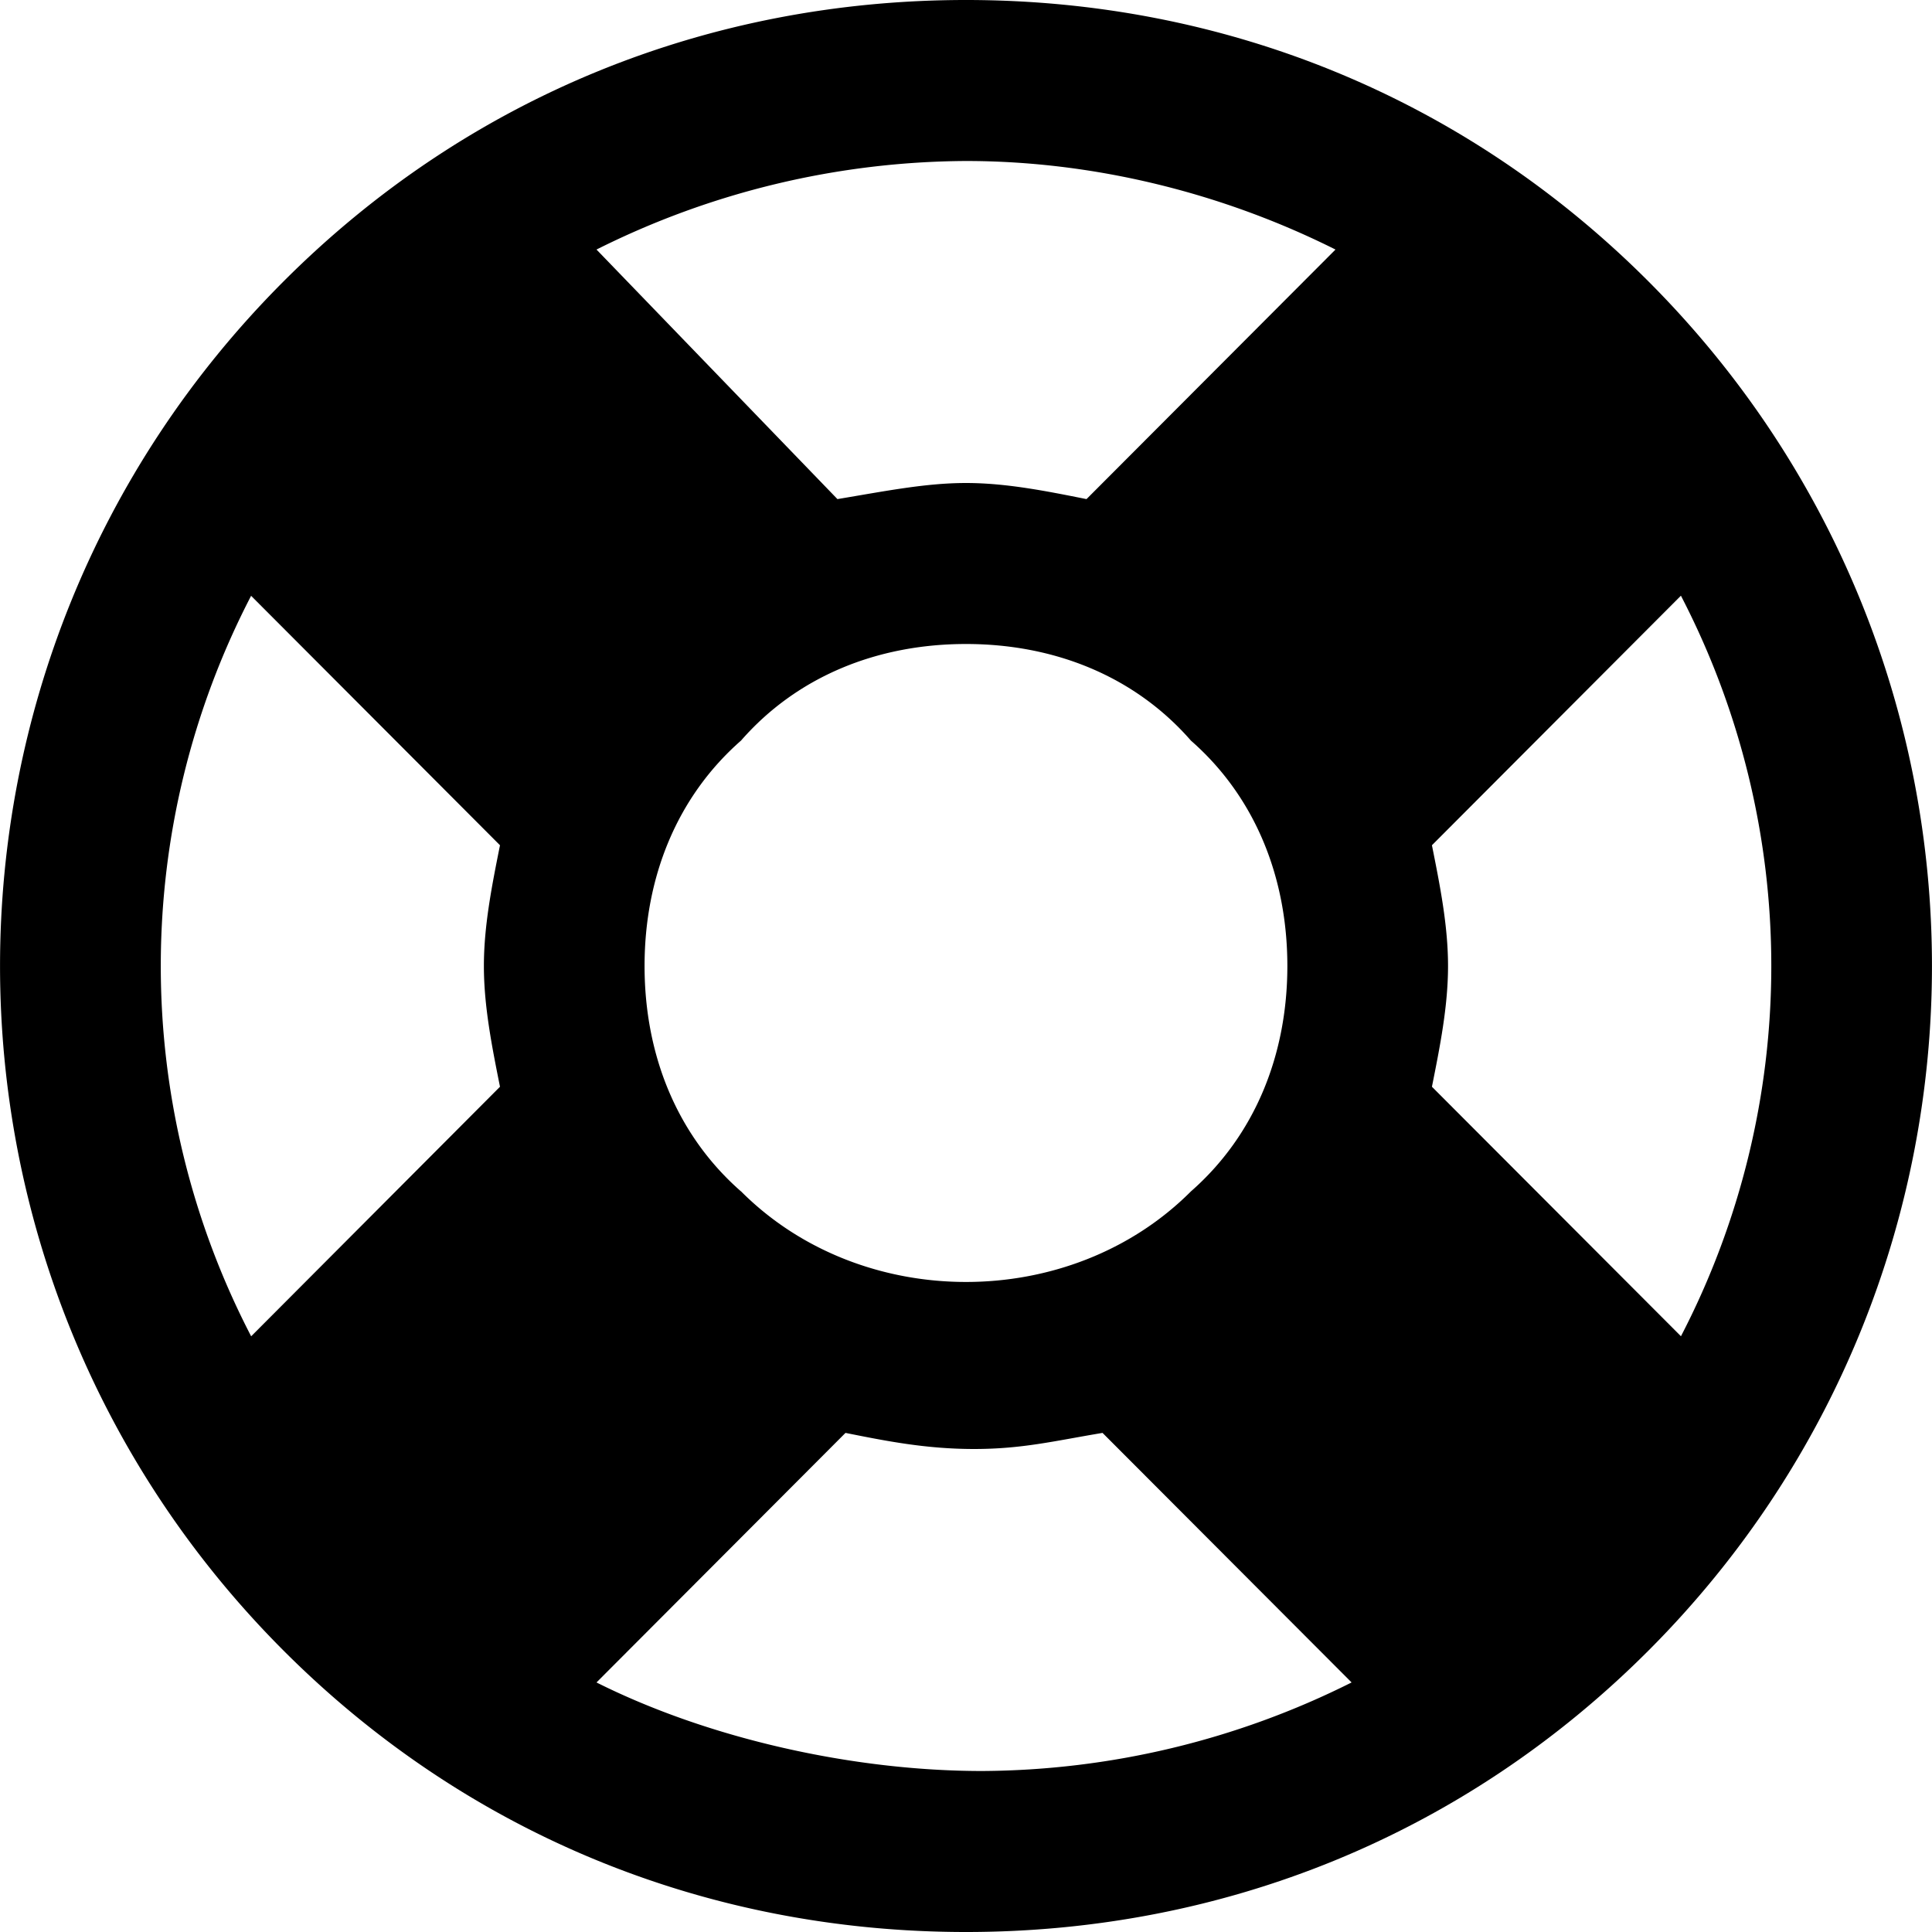 <svg width="24" height="24" viewBox="0 0 24 24" xmlns="http://www.w3.org/2000/svg"><path d="M20.482 3.5C18.187 1.2 15.193 0 12 0 8.807 0 5.813 1.2 3.518 3.5c-4.69 4.7-4.69 12.3 0 17C5.813 22.8 8.807 24 12 24c3.193 0 6.187-1.2 8.482-3.5 4.69-4.7 4.69-12.3 0-17zm.4 13.1l-3.094-3.1c.1-.5.2-1 .2-1.5s-.1-1-.2-1.5l3.093-3.1a9.985 9.985 0 0 1 0 9.2zM3.118 7.4l3.093 3.1c-.1.5-.2 1-.2 1.5s.1 1 .2 1.5L3.12 16.6a9.985 9.985 0 0 1 0-9.2zm6.087 7.4c-.799-.7-1.198-1.7-1.198-2.8 0-1.1.4-2.1 1.198-2.8C9.904 8.4 10.902 8 12 8s2.096.4 2.794 1.2c.799.7 1.198 1.7 1.198 2.8 0 1.1-.4 2.1-1.198 2.8-1.497 1.5-4.091 1.5-5.588 0zM16.59 3.1l-3.093 3.1c-.5-.1-.998-.2-1.497-.2-.499 0-.998.1-1.597.2L7.41 3.1A10.35 10.35 0 0 1 12 2c1.597 0 3.193.4 4.59 1.1zM7.41 20.9l3.093-3.1c.5.1.998.2 1.597.2s.998-.1 1.596-.2l3.094 3.1A10.35 10.35 0 0 1 12.2 22c-1.597 0-3.393-.4-4.79-1.1z" fill-rule="evenodd" fill-opacity="100"/></svg>

